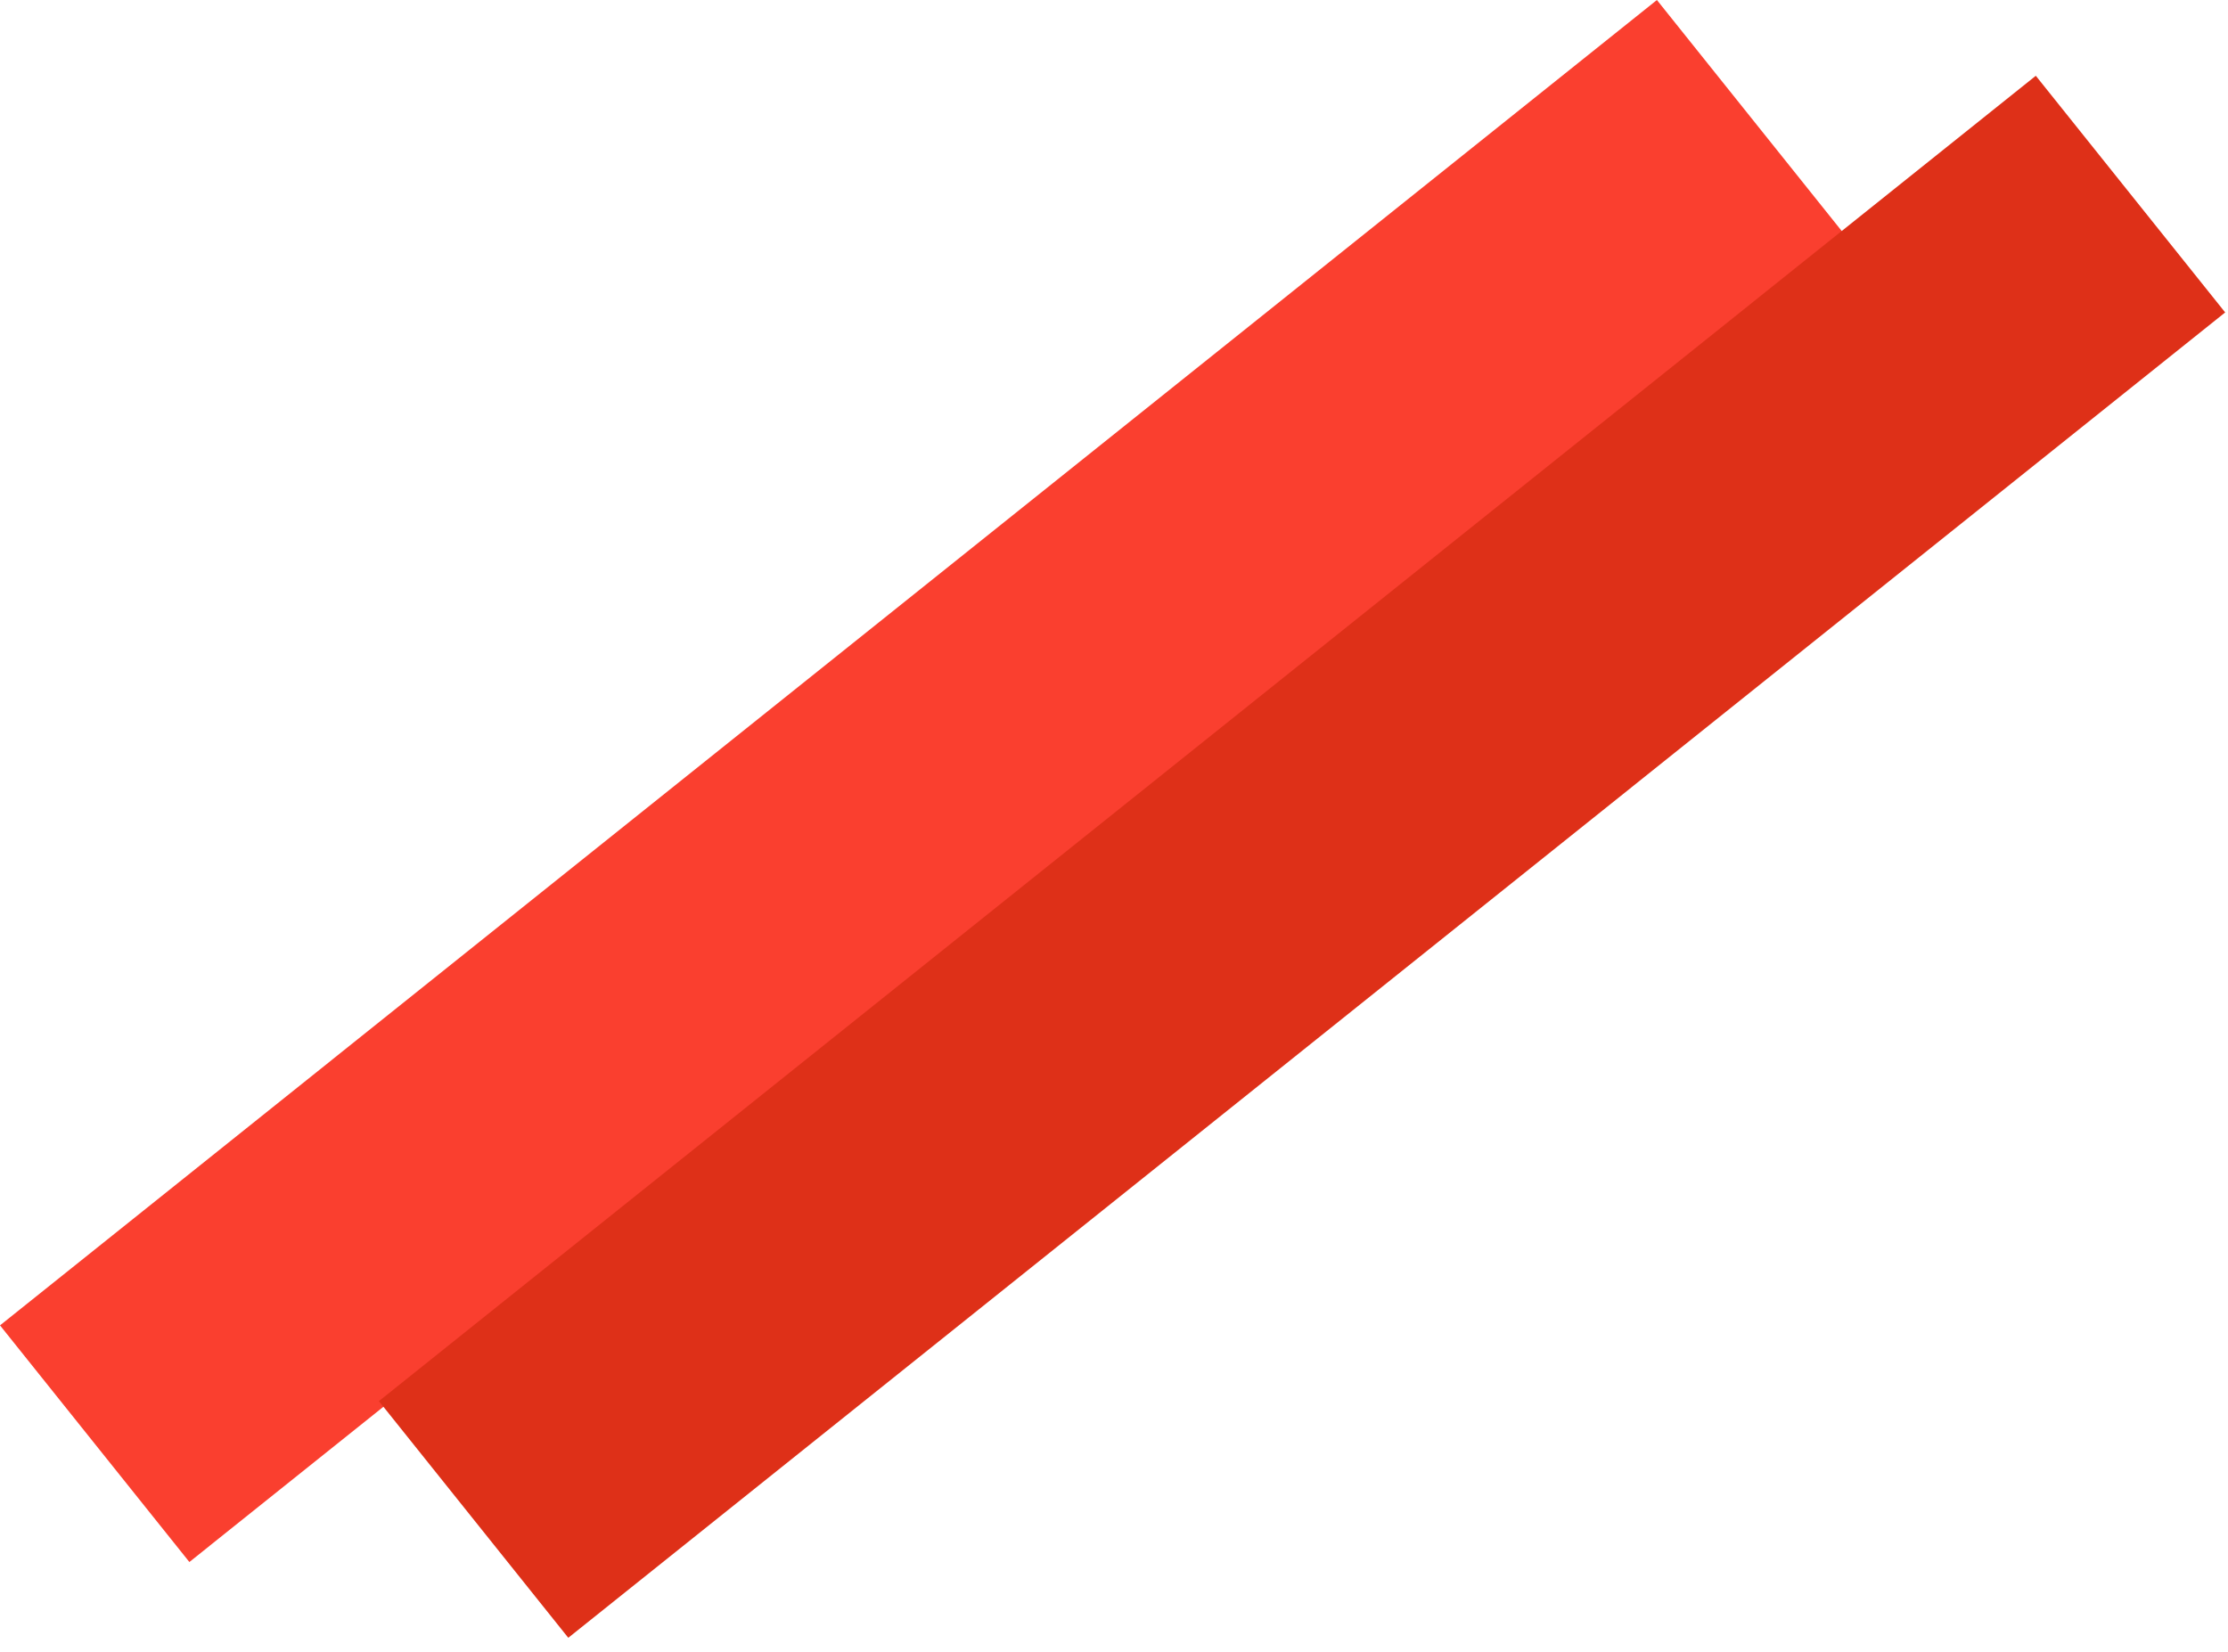 <svg width="147" height="109" viewBox="0 0 147 109" fill="none" xmlns="http://www.w3.org/2000/svg">
<rect y="87.46" width="140" height="20" transform="rotate(-38.661 0 87.46)" fill="#FA3F2F"/>
<rect x="25" y="92.46" width="140" height="20" transform="rotate(-38.661 25 92.46)" fill="#DE3018"/>
</svg>
